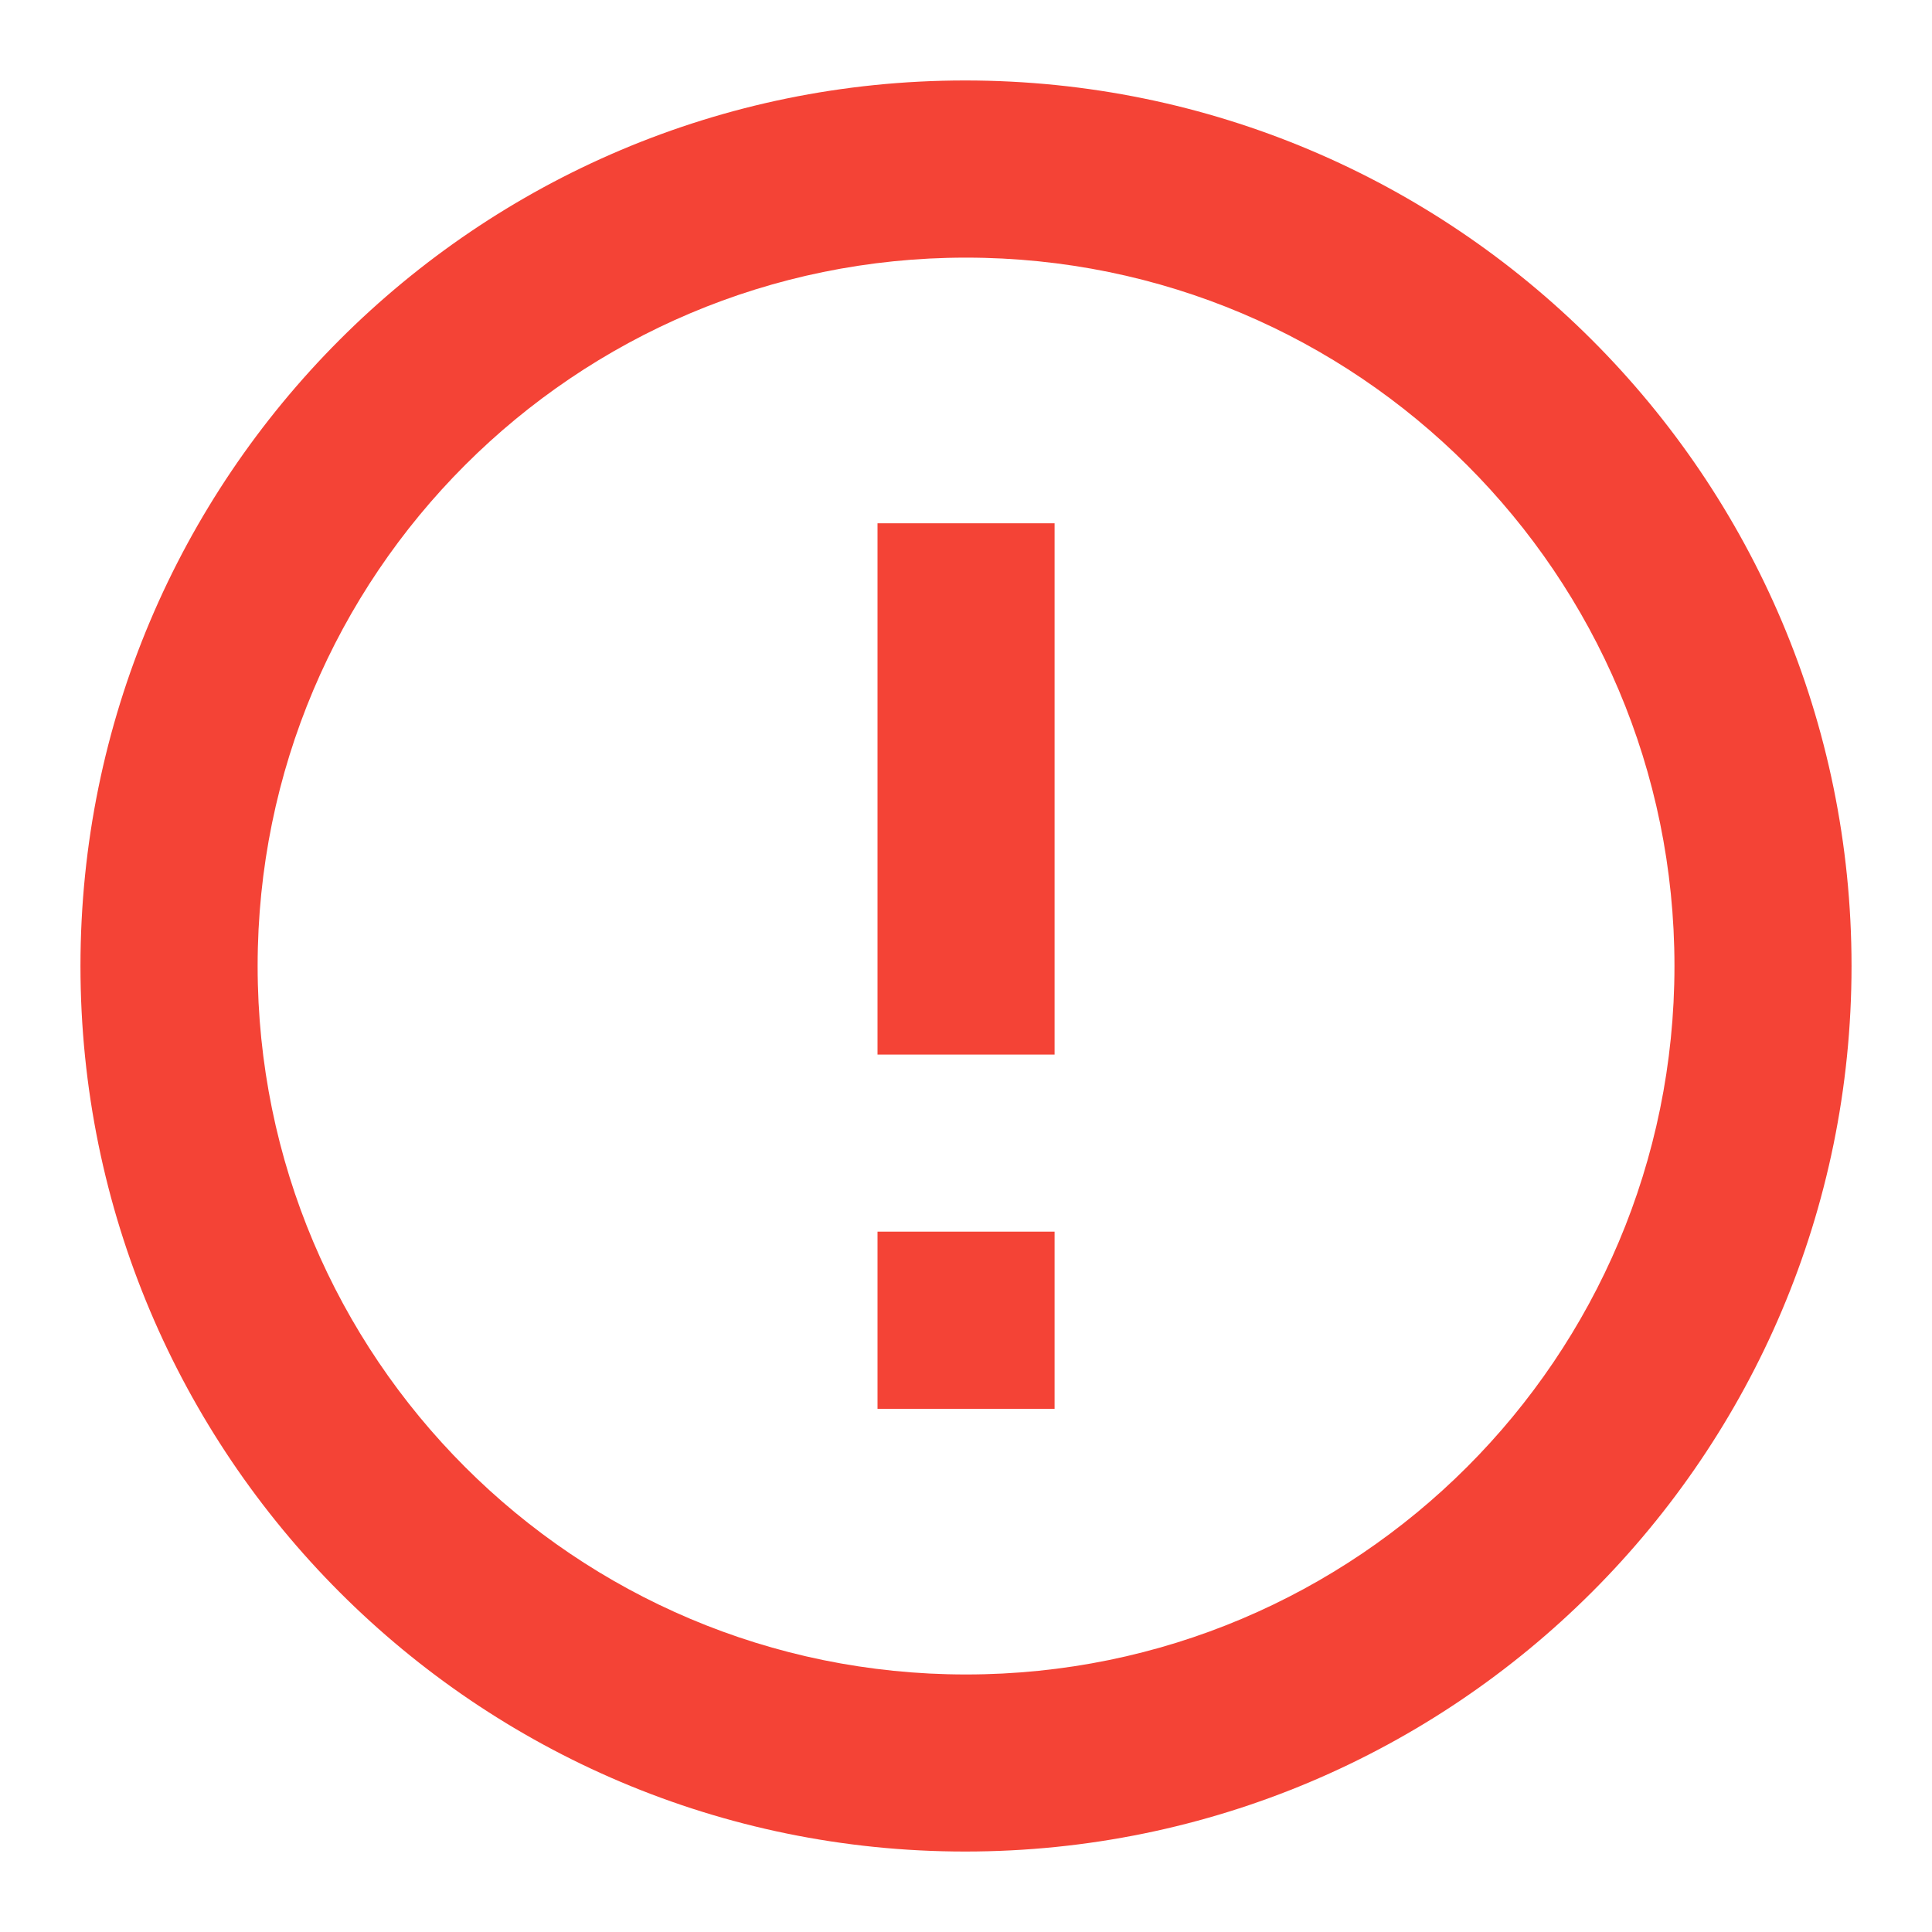 <svg width="20" height="20" viewBox="0 0 20 20" fill="none" xmlns="http://www.w3.org/2000/svg">
<path d="M9.084 12.75H10.917V14.584H9.084V12.75ZM9.084 5.417H10.917V10.917H9.084V5.417ZM9.991 0.833C4.931 0.833 0.833 4.94 0.833 10C0.833 15.06 4.931 19.167 9.991 19.167C15.06 19.167 19.167 15.06 19.167 10C19.167 4.94 15.06 0.833 9.991 0.833ZM10 17.334C5.949 17.334 2.667 14.052 2.667 10C2.667 5.949 5.949 2.667 10 2.667C14.052 2.667 17.334 5.949 17.334 10C17.334 14.052 14.052 17.334 10 17.334Z" fill="#F44336"/>
</svg>

